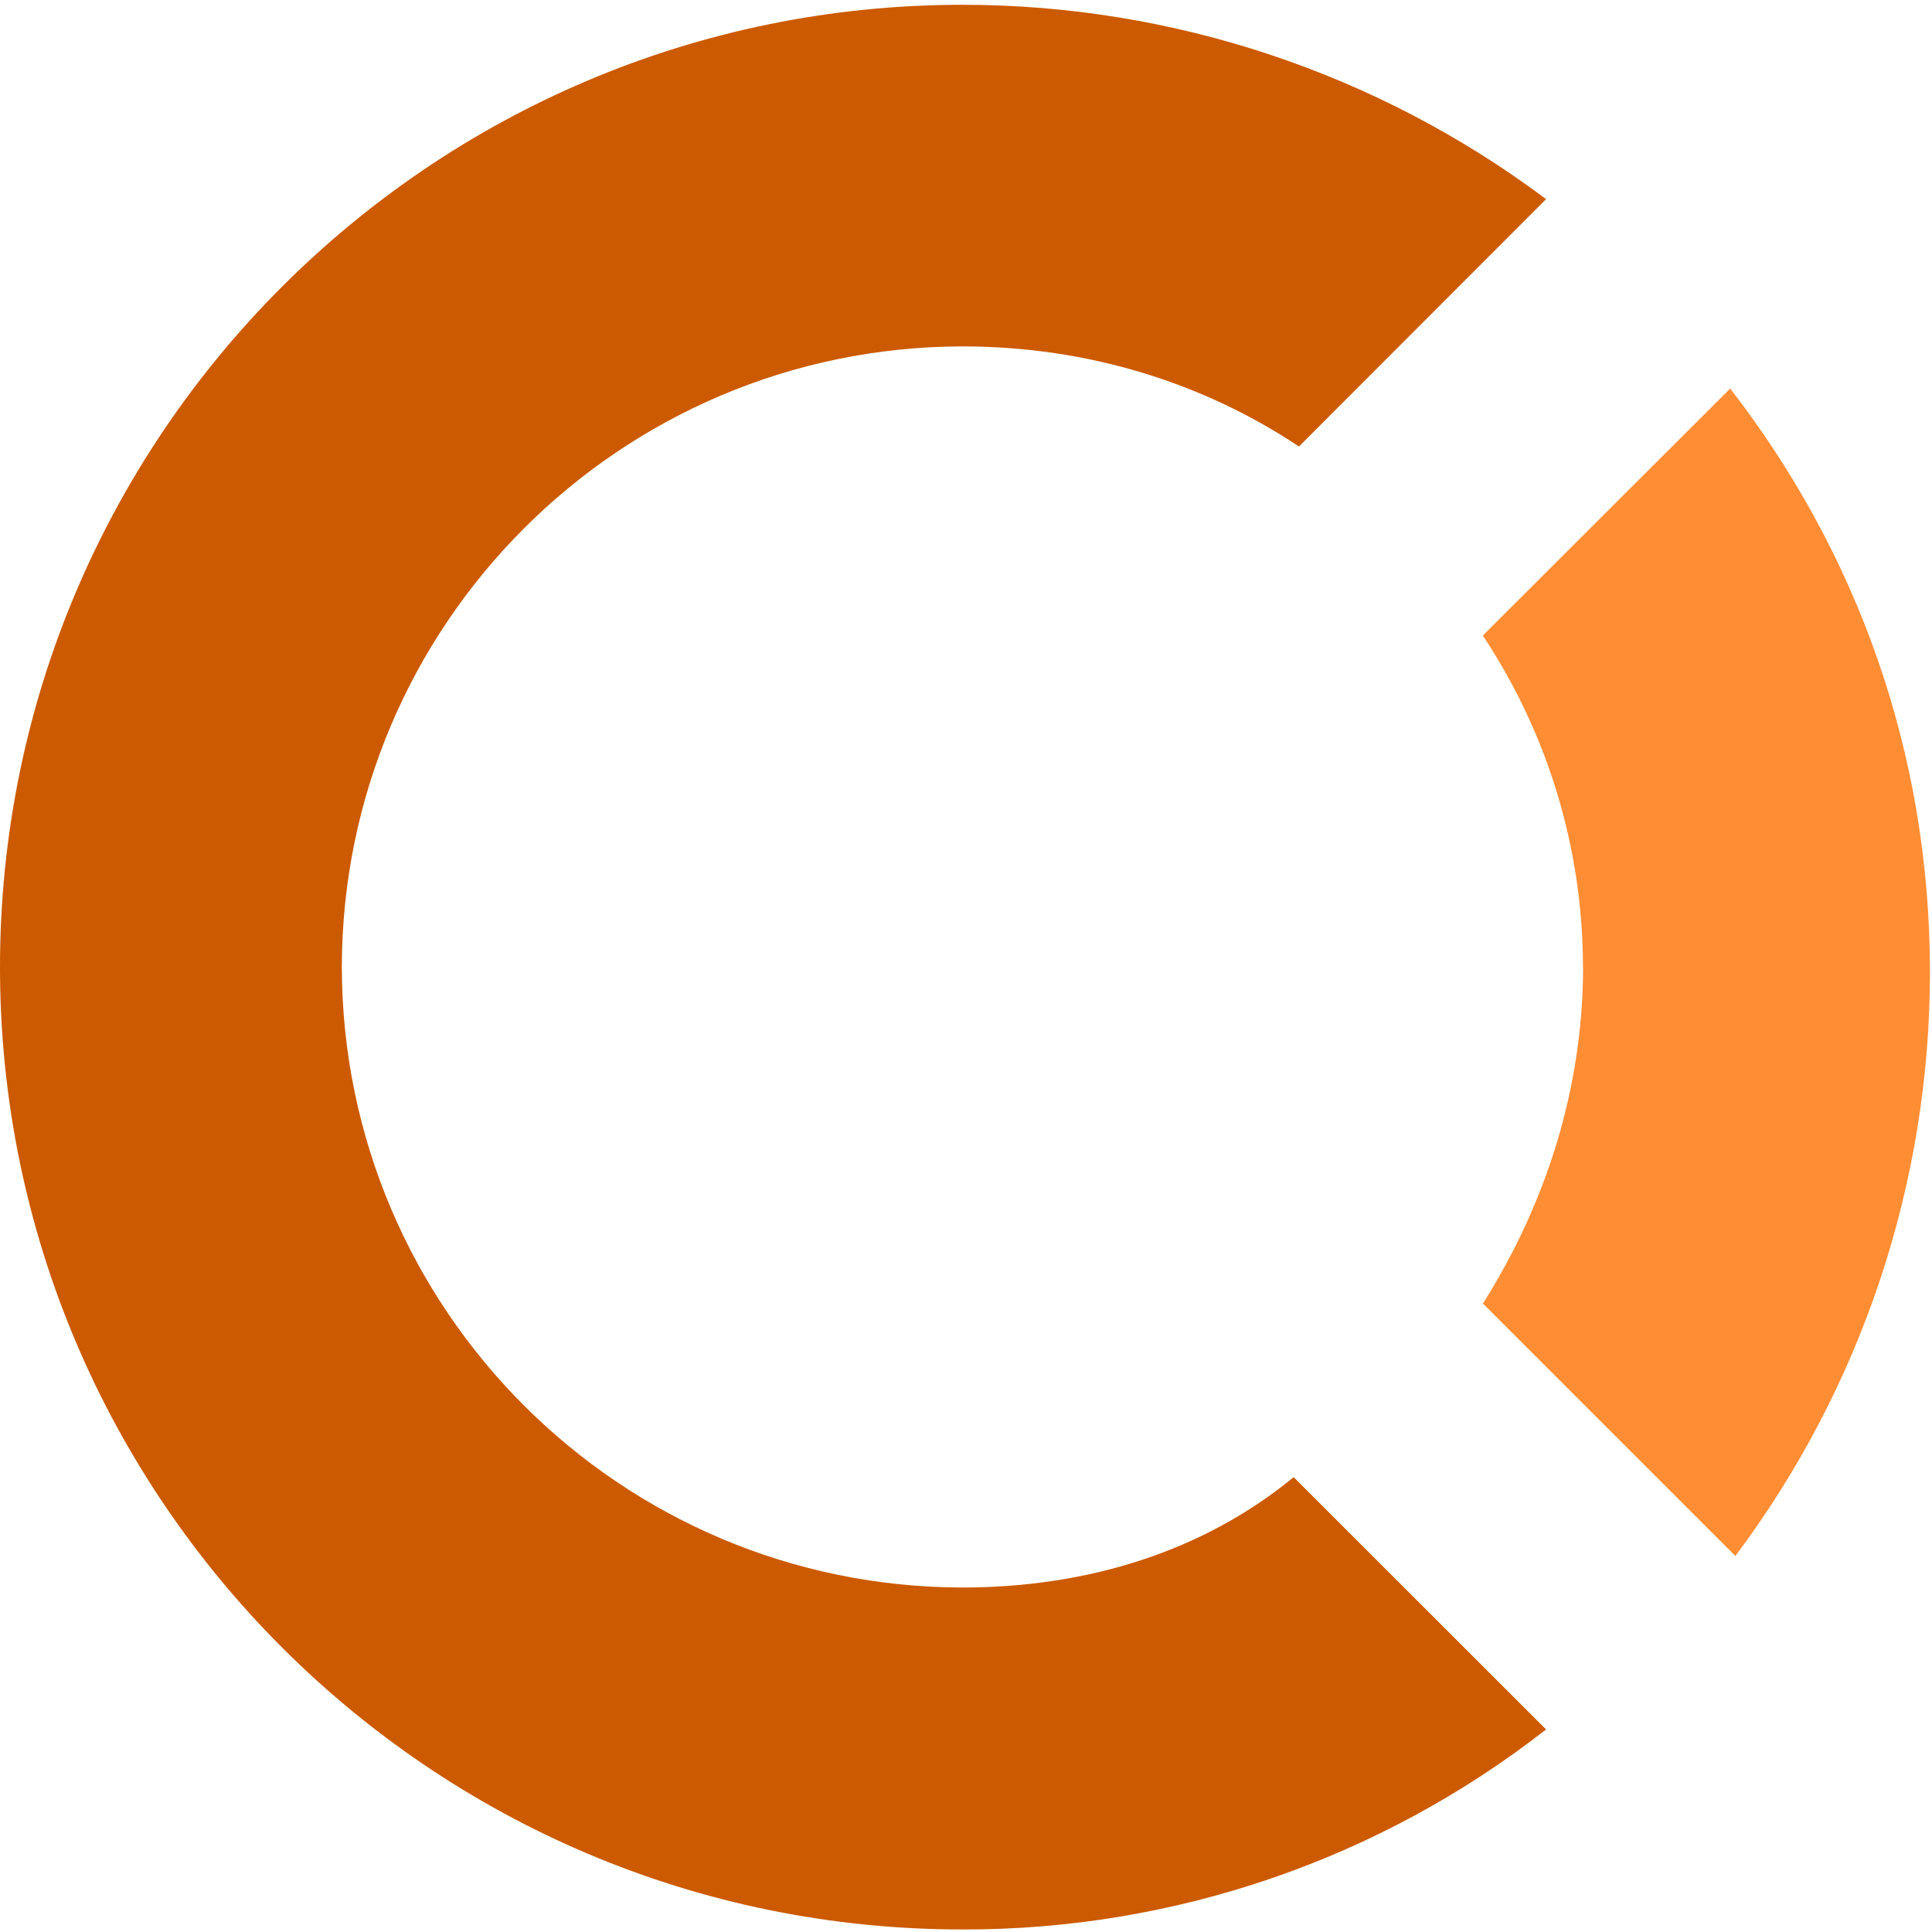 <?xml version="1.0" encoding="UTF-8"?>
<svg width="256px" height="256px" viewBox="0 0 256 256" version="1.1" xmlns="http://www.w3.org/2000/svg" xmlns:xlink="http://www.w3.org/1999/xlink" preserveAspectRatio="xMidYMid">
	<g>
		<path d="M209.765,128.15 C209.765,144.163 204.864,159.49 196.499,172.725 L229.946,206.172 C246.682,183.857 255.729,156.715 255.729,128.821 C255.729,99.557 245.975,73.071 229.259,51.486 L196.483,84.215 C205.123,97.222 209.737,112.488 209.75,128.103 L209.765,128.15 Z" fill="#ff8d33"></path>
		<path d="M127.513,210.355 C82.146,210.269 45.388,173.517 45.293,128.15 C45.362,82.764 82.128,45.984 127.513,45.898 C144.245,45.898 159.571,50.799 172.12,59.165 L204.864,26.389 C182.544,9.667 155.403,0.631 127.513,0.636 C57.124,0.636 0,57.76 0,128.15 C0,198.509 57.124,255.663 127.513,255.663 C155.537,255.741 182.776,246.409 204.864,229.162 L171.417,195.731 C159.556,205.485 144.26,210.355 127.513,210.355 L127.513,210.355 Z" fill="#cc5a00"></path>
	</g>
</svg>
